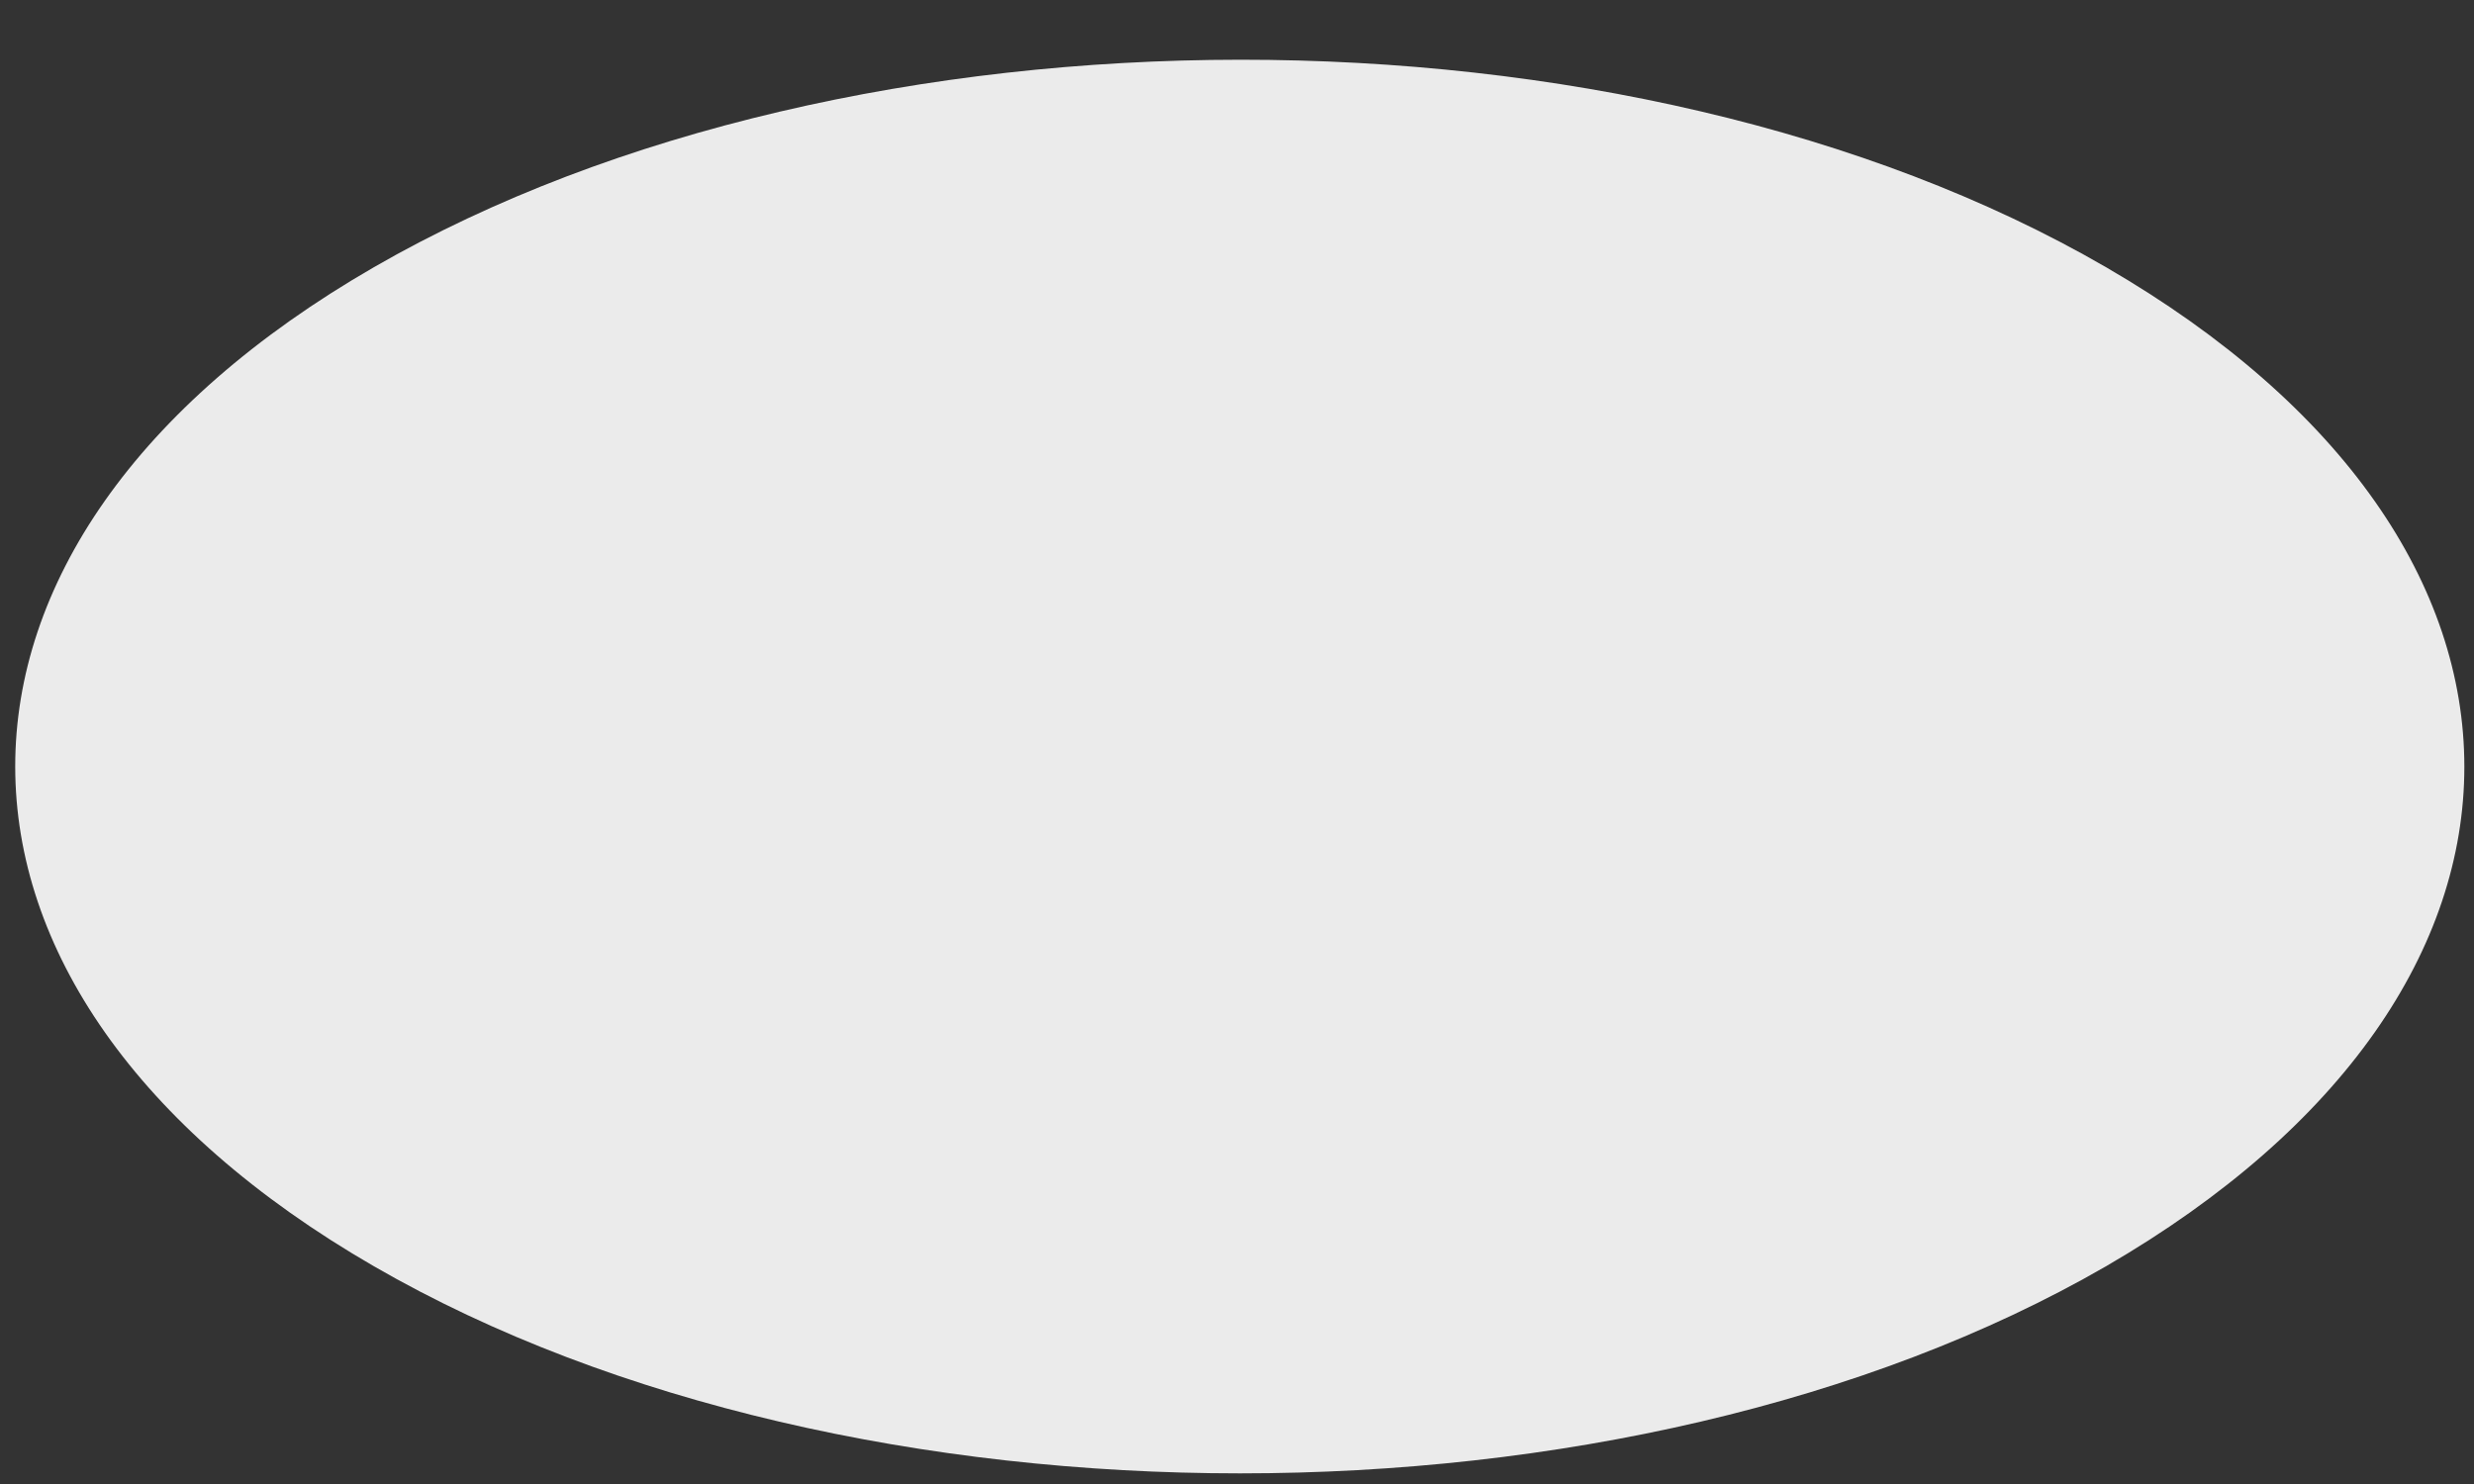 <?xml version="1.0" encoding="UTF-8" standalone="no"?><svg width='25' height='15' viewBox='0 0 25 15' fill='none' xmlns='http://www.w3.org/2000/svg'>
<rect x="0" y="0" width="25" height="15" fill="#333333" stroke="none"/>
<path d='M21.28 12.8C16.45 15.59 8.61 15.59 3.78 12.8C-1.05 10.01 -1.06 5.49 3.78 2.7C8.62 -0.09 16.45 -0.1 21.28 2.7C26.11 5.5 26.11 10 21.28 12.8Z' fill='#EBEBEB'/>
</svg>
